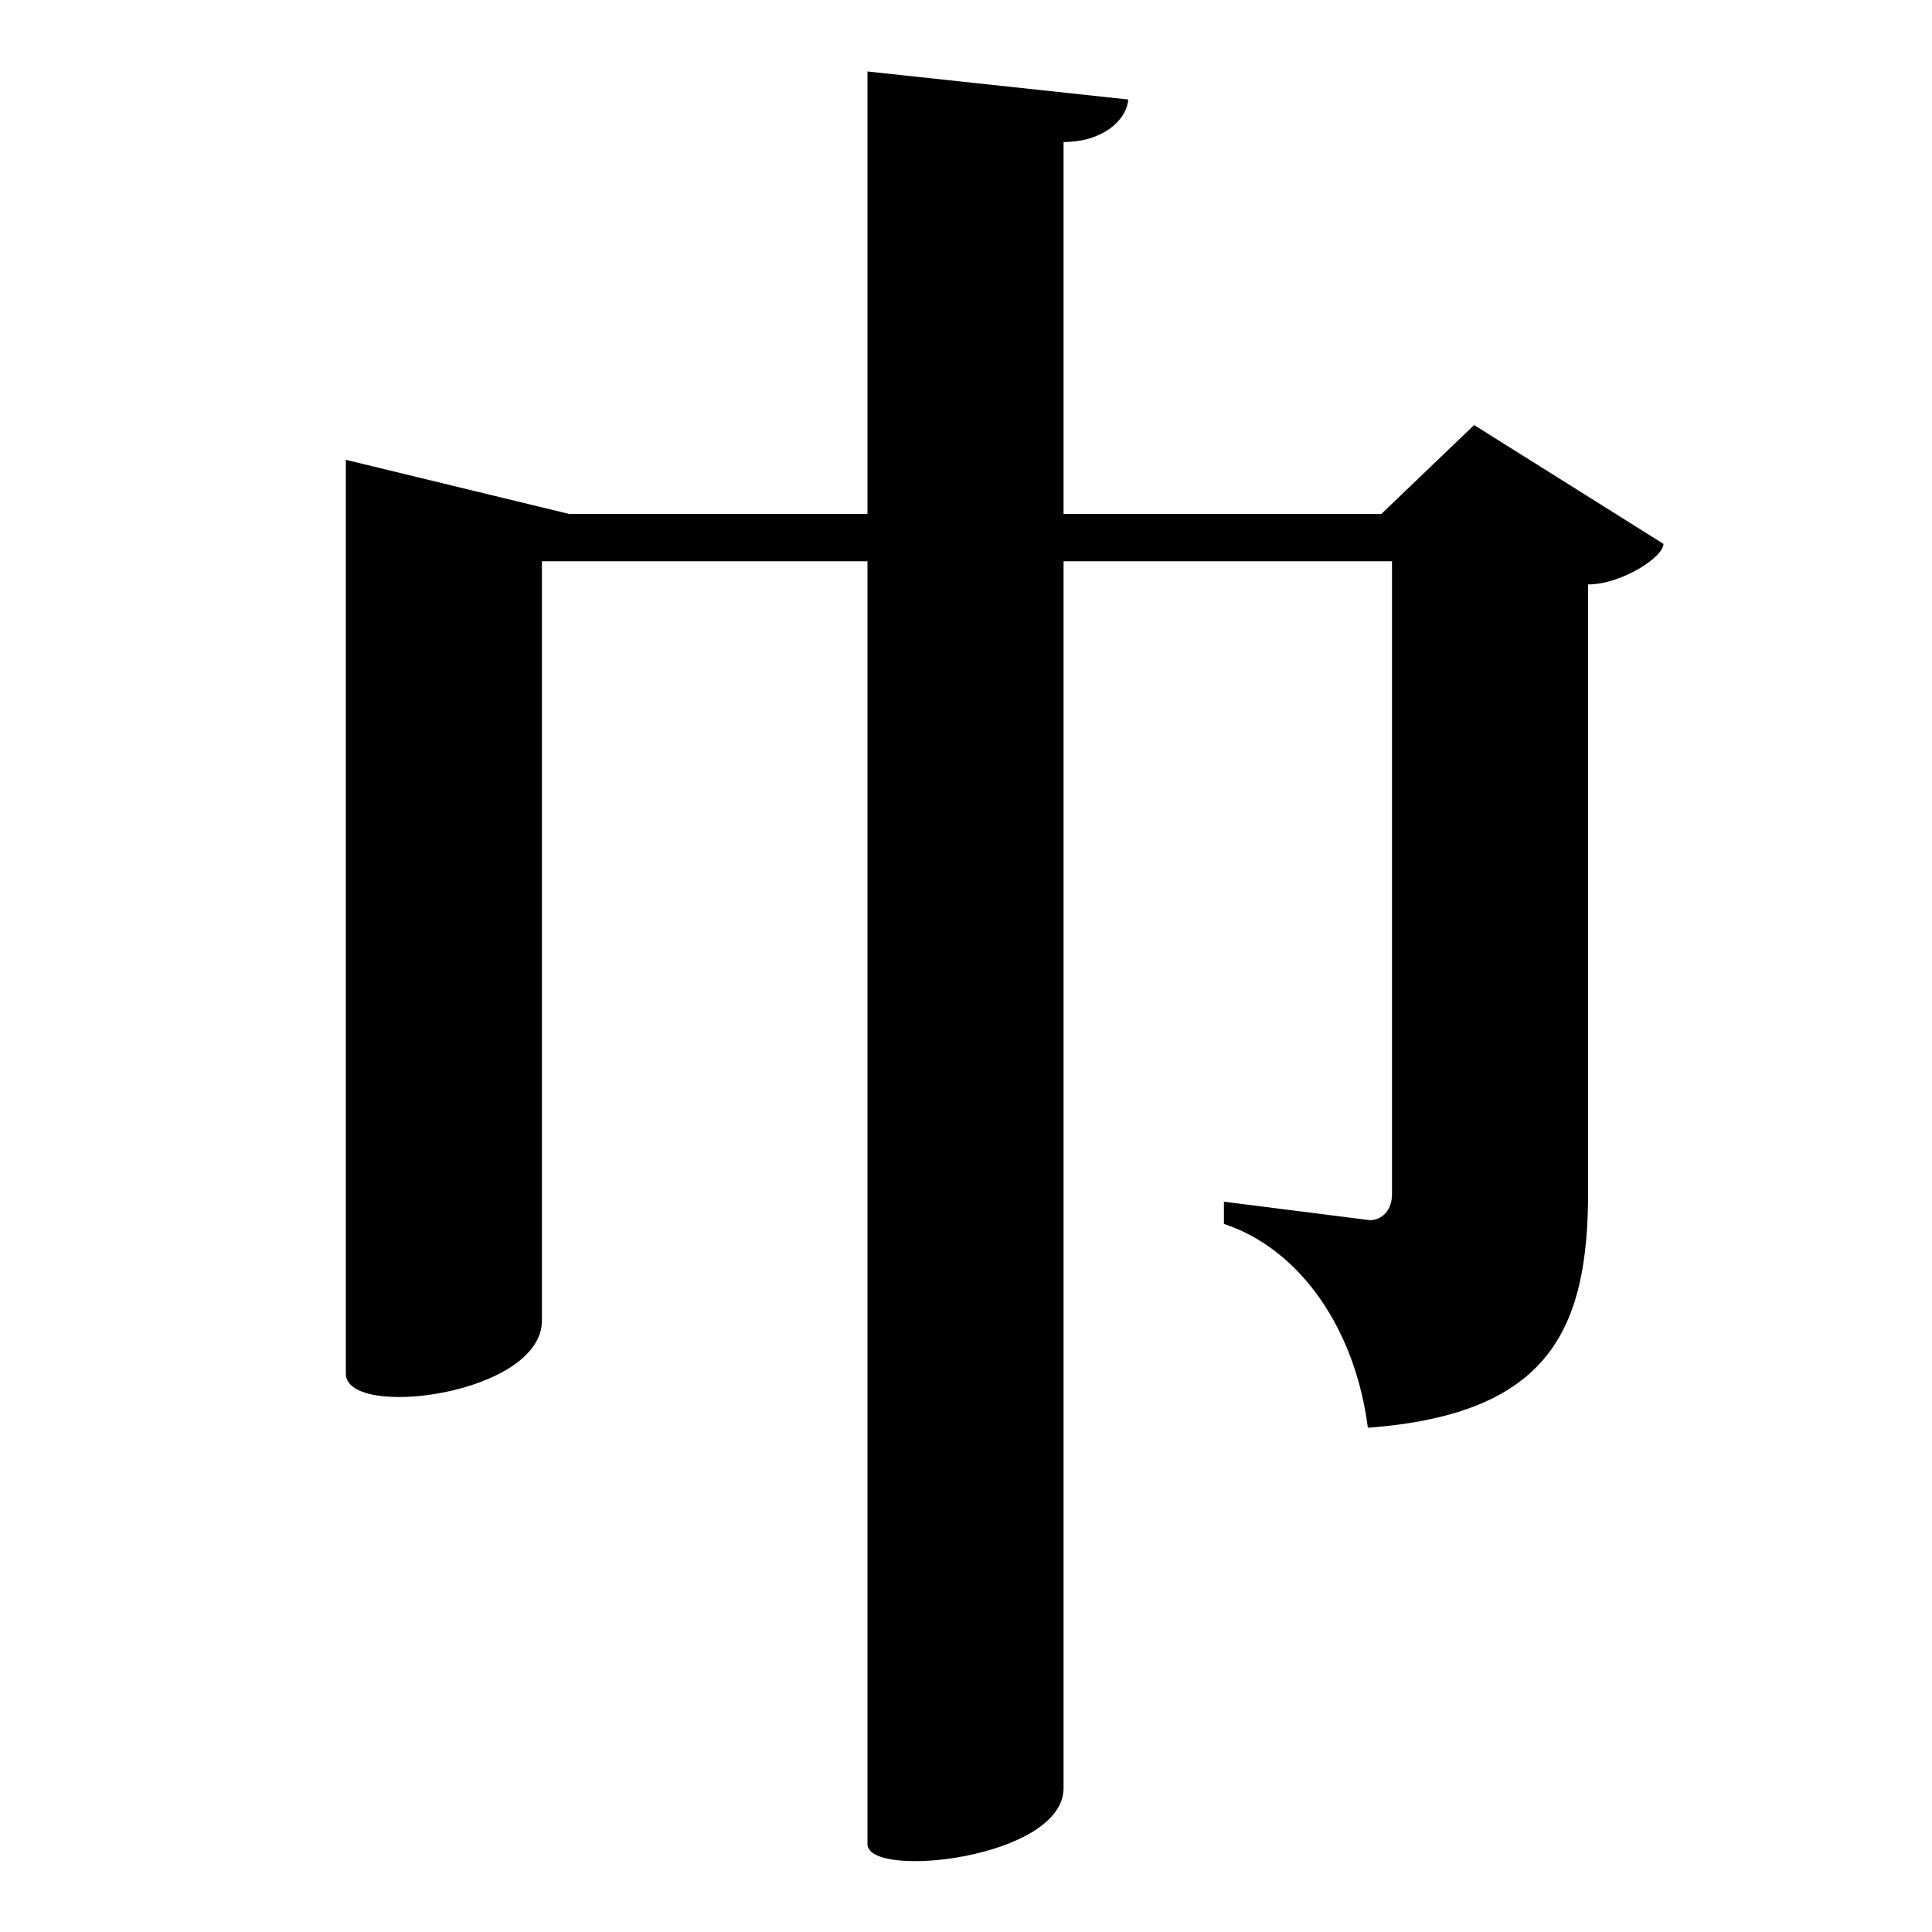 <?xml version="1.0" encoding="UTF-8" standalone="no"?>
<svg viewBox="0 0 2000 2000" version="1.1" xmlns="http://www.w3.org/2000/svg" xmlns:sodipodi="http://sodipodi.sourceforge.net/DTD/sodipodi-0.dtd">
	
      <path sodipodi:nodetypes="ccccssccsccccsccc" d="m 1526,440 -96,92 H 589 L 358,476 v 946 c 0,48 203,22 203,-55 V 581 h 880 v 655 c 0,21 -15,28 -24,27 l -150,-19 v 23 c 79,26 136,109 149,211 188,-14 228,-102 228,-244 V 605 c 34,0 78,-28 78,-42 z" id="path1189"></path>
      <path sodipodi:nodetypes="cscccc" d="m 898,1909 c 0,37 203,15 203,-58 V 147 c 40,0 65,-22 67,-44 L 898,74 Z" id="path1192"></path>
    
</svg>
